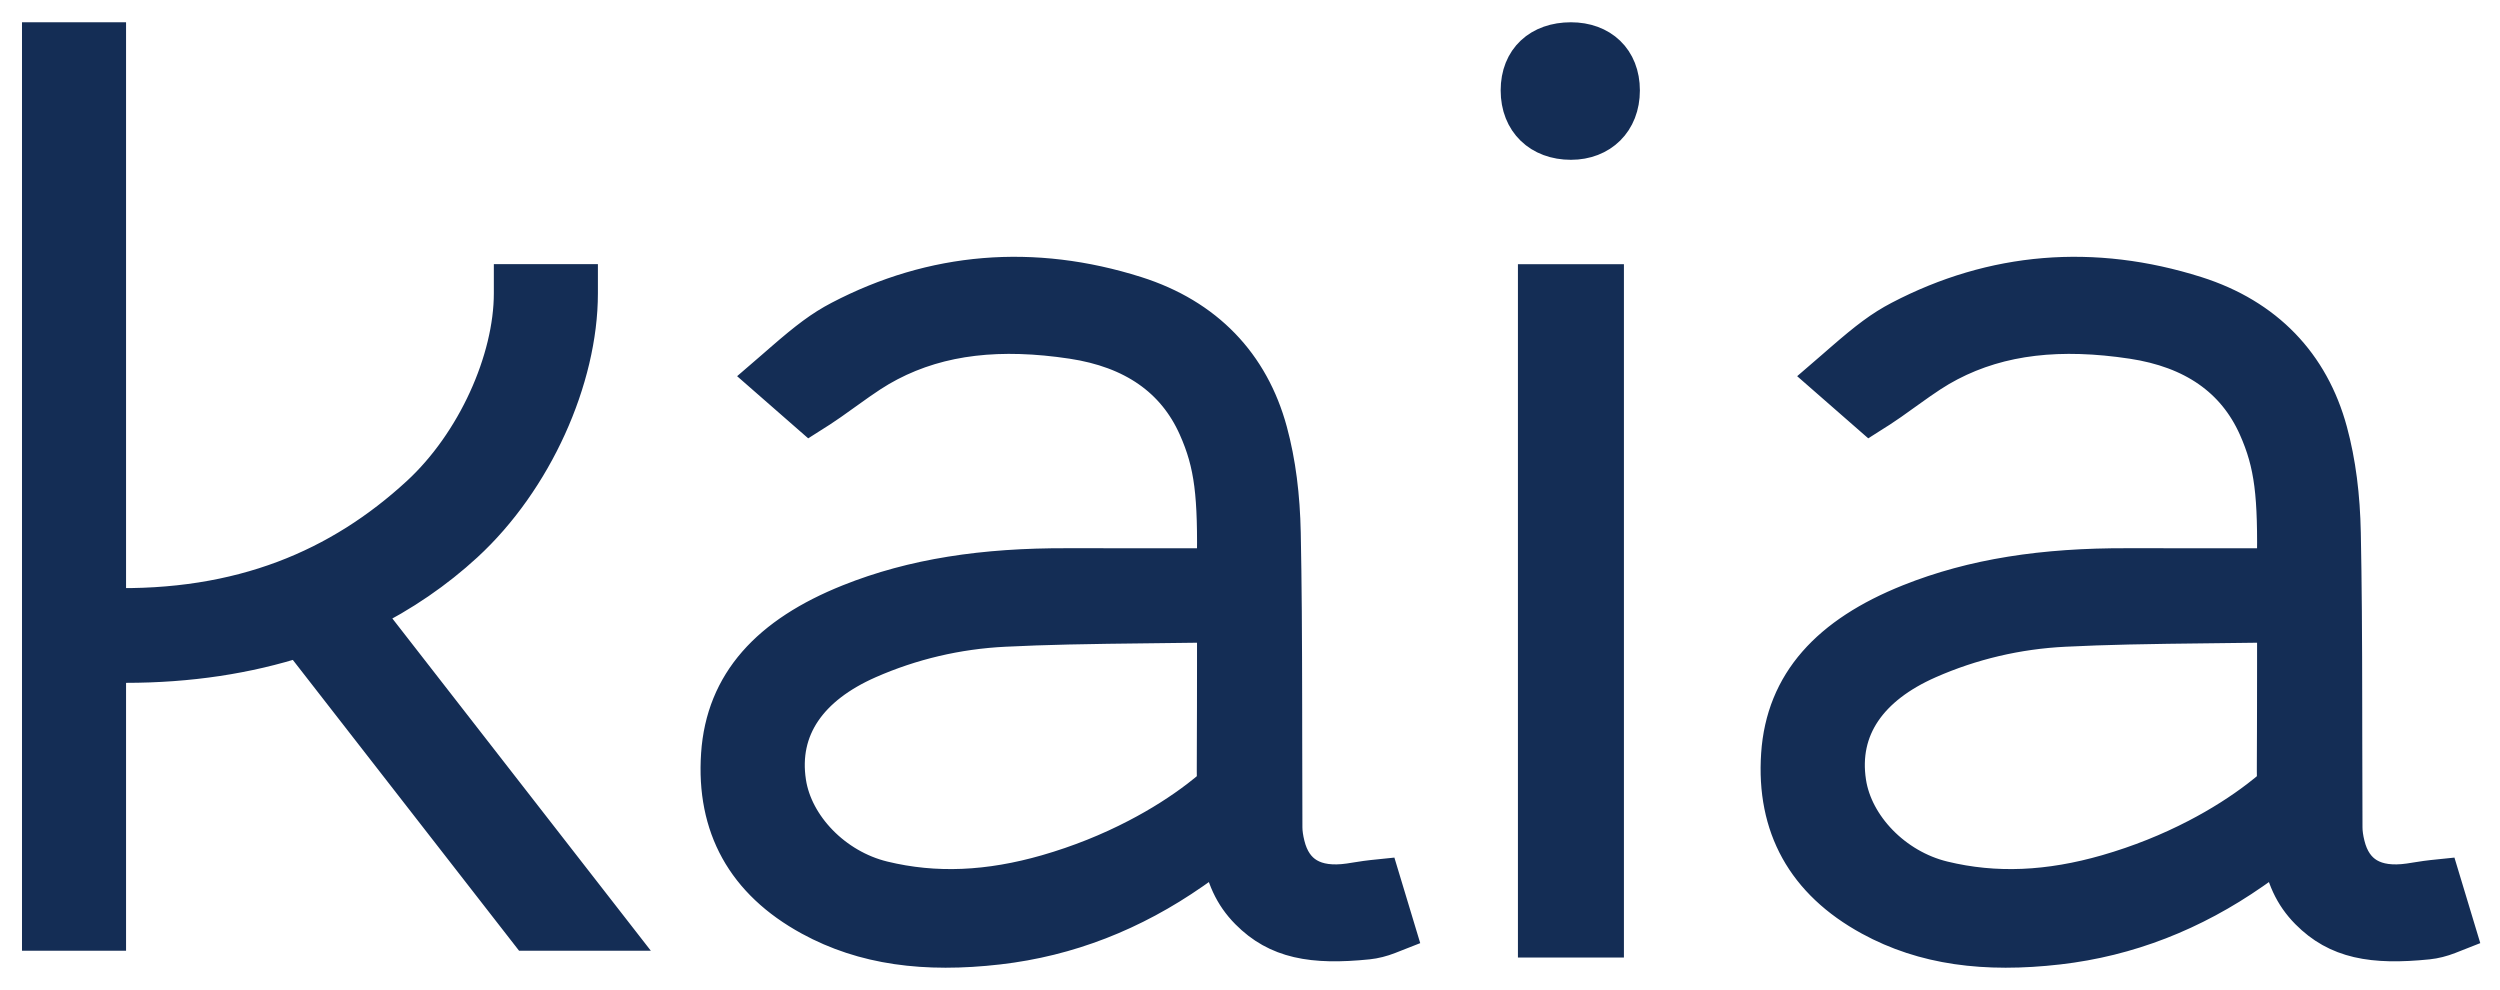 <?xml version="1.0" encoding="UTF-8"?>
<svg width="96px" height="38px" viewBox="0 0 96 38" version="1.1" xmlns="http://www.w3.org/2000/svg" xmlns:xlink="http://www.w3.org/1999/xlink">
    <!-- Generator: Sketch 52.5 (67469) - http://www.bohemiancoding.com/sketch -->
    <title>Logo</title>
    <desc>Created with Sketch.</desc>
    <g id="Modules" stroke="none" stroke-width="1" fill="none" fill-rule="evenodd">
        <g id="Header" transform="translate(-150, -78)" fill="#142D55" fill-rule="nonzero" stroke="#142D55" stroke-width="1.457">
            <g id="Logo/Color" transform="translate(150, 78)">
                <path d="M59.017,36.04 L59.017,10.875 L61.63,10.875 L61.63,36.04 L59.017,36.04 Z M62.243,3.472 C62.243,4.647 61.445,5.408 60.324,5.408 C59.16,5.408 58.354,4.656 58.354,3.472 C58.354,2.292 59.15,1.584 60.324,1.584 C61.455,1.584 62.243,2.301 62.243,3.472 Z M23.502,35.779 L20.288,35.779 L11.511,24.497 C9.495,25.147 7.271,25.493 4.817,25.493 C4.591,25.493 4.356,25.489 4.112,25.483 L4.112,35.779 L1.573,35.779 L1.573,1.584 L4.112,1.584 L4.112,23.304 C9.269,23.448 13.081,21.799 16.112,19.01 C18.261,17.033 19.692,13.836 19.692,11.262 L19.692,10.871 L22.231,10.871 L22.231,11.262 C22.231,14.536 20.496,18.421 17.835,20.869 C16.735,21.881 15.443,22.779 13.958,23.511 L23.502,35.779 Z M31.37,15.756 C31.362,15.761 31.274,15.817 31.104,15.925 L29.416,14.449 L29.758,14.154 C29.826,14.094 30.063,13.889 30.075,13.878 C31.025,13.054 31.573,12.638 32.268,12.274 C35.843,10.405 39.678,10.091 43.606,11.334 C46.285,12.183 48.013,14.005 48.71,16.574 C49.032,17.76 49.193,19.057 49.221,20.477 C49.259,22.417 49.271,24.258 49.275,27.257 C49.275,27.506 49.275,27.705 49.276,28.153 C49.278,29.962 49.279,30.766 49.284,31.771 C49.285,31.977 49.318,32.204 49.381,32.458 C49.658,33.581 50.48,34.073 51.812,33.881 C51.897,33.869 51.966,33.858 52.12,33.833 C52.41,33.787 52.55,33.767 52.702,33.751 L53.021,33.718 L53.645,35.784 L53.309,35.916 C53.049,36.018 52.779,36.087 52.519,36.114 C50.394,36.331 49.054,36.089 47.956,34.979 C47.345,34.361 47.028,33.648 46.867,32.663 C46.551,32.887 46.182,33.149 46.025,33.259 C45.938,33.32 45.854,33.379 45.773,33.436 C43.486,35.027 41.013,36.001 38.328,36.31 C35.519,36.633 33.184,36.33 31.138,35.212 C28.606,33.829 27.465,31.718 27.649,28.971 C27.831,26.24 29.549,24.386 32.634,23.152 C35.077,22.175 37.769,21.768 40.99,21.78 C42.042,21.784 42.884,21.784 44.778,21.782 C45.62,21.781 45.994,21.781 46.462,21.781 L46.687,21.781 C46.732,19.028 46.609,17.823 45.967,16.389 C45.133,14.522 43.518,13.406 41.179,13.053 C38.424,12.639 36.126,12.877 34.126,13.921 C33.636,14.177 33.254,14.43 32.446,15.012 C31.956,15.364 31.741,15.516 31.467,15.695 C31.442,15.712 31.416,15.728 31.37,15.756 Z M46.685,29.635 C46.685,29.608 46.685,29.608 46.685,29.508 C46.685,29.374 46.685,29.374 46.686,29.177 C46.687,28.827 46.688,28.456 46.689,28.079 C46.69,27.768 46.691,27.467 46.692,27.18 C46.693,26.491 46.694,25.917 46.694,25.496 L46.694,23.943 C46.118,23.952 45.539,23.959 44.456,23.97 C41.511,24.002 40.197,24.028 38.573,24.107 C36.752,24.196 34.981,24.613 33.329,25.341 C31.072,26.337 29.905,27.952 30.228,30.051 C30.488,31.743 32.014,33.332 33.898,33.791 C35.918,34.284 37.986,34.182 40.21,33.542 C41.46,33.182 42.614,32.714 43.67,32.165 C44.58,31.693 45.366,31.187 46.027,30.683 C46.257,30.508 46.454,30.345 46.619,30.2 C46.645,30.177 46.669,30.156 46.69,30.136 L46.685,29.635 Z M72.076,15.756 C72.069,15.761 71.98,15.817 71.81,15.925 L70.122,14.449 L70.464,14.154 C70.532,14.094 70.769,13.889 70.781,13.878 C71.731,13.054 72.279,12.638 72.974,12.274 C76.549,10.405 80.384,10.091 84.313,11.334 C86.992,12.183 88.719,14.005 89.416,16.574 C89.738,17.76 89.9,19.057 89.927,20.477 C89.965,22.417 89.978,24.258 89.981,27.257 C89.981,27.506 89.982,27.705 89.982,28.153 C89.984,29.962 89.985,30.766 89.991,31.771 C89.992,31.977 90.024,32.204 90.087,32.458 C90.364,33.581 91.186,34.073 92.518,33.881 C92.603,33.869 92.672,33.858 92.826,33.833 C93.116,33.787 93.256,33.767 93.408,33.751 L93.727,33.718 L94.351,35.784 L94.016,35.916 C93.755,36.018 93.486,36.087 93.225,36.114 C91.1,36.331 89.76,36.089 88.662,34.979 C88.051,34.361 87.734,33.648 87.573,32.663 C87.257,32.887 86.889,33.149 86.731,33.259 C86.644,33.32 86.56,33.379 86.479,33.436 C84.192,35.027 81.72,36.001 79.034,36.31 C76.225,36.633 73.89,36.33 71.845,35.212 C69.313,33.829 68.171,31.718 68.355,28.971 C68.538,26.24 70.255,24.386 73.34,23.152 C75.783,22.175 78.475,21.768 81.697,21.78 C82.748,21.784 83.59,21.784 85.484,21.782 C86.326,21.781 86.701,21.781 87.169,21.781 L87.393,21.781 C87.438,19.028 87.315,17.823 86.674,16.389 C85.839,14.522 84.225,13.406 81.885,13.053 C79.13,12.639 76.832,12.877 74.832,13.921 C74.342,14.177 73.961,14.43 73.152,15.012 C72.663,15.364 72.447,15.516 72.173,15.695 C72.148,15.712 72.122,15.728 72.076,15.756 Z M87.391,29.635 C87.391,29.608 87.391,29.608 87.391,29.508 C87.392,29.374 87.392,29.374 87.392,29.177 C87.393,28.827 87.395,28.456 87.396,28.079 C87.396,27.768 87.397,27.467 87.398,27.18 C87.399,26.491 87.4,25.917 87.4,25.496 L87.4,23.943 C86.824,23.952 86.245,23.959 85.162,23.97 C82.217,24.002 80.903,24.028 79.279,24.107 C77.458,24.196 75.687,24.613 74.036,25.341 C71.778,26.337 70.611,27.952 70.934,30.051 C71.194,31.743 72.72,33.332 74.604,33.791 C76.624,34.284 78.693,34.182 80.916,33.542 C82.166,33.182 83.32,32.714 84.377,32.165 C85.286,31.693 86.073,31.187 86.733,30.683 C86.963,30.508 87.161,30.345 87.325,30.2 C87.351,30.177 87.375,30.156 87.397,30.136 L87.391,29.635 Z" id="Combined-Shape"></path>
            </g>
        </g>
    </g>
</svg>
